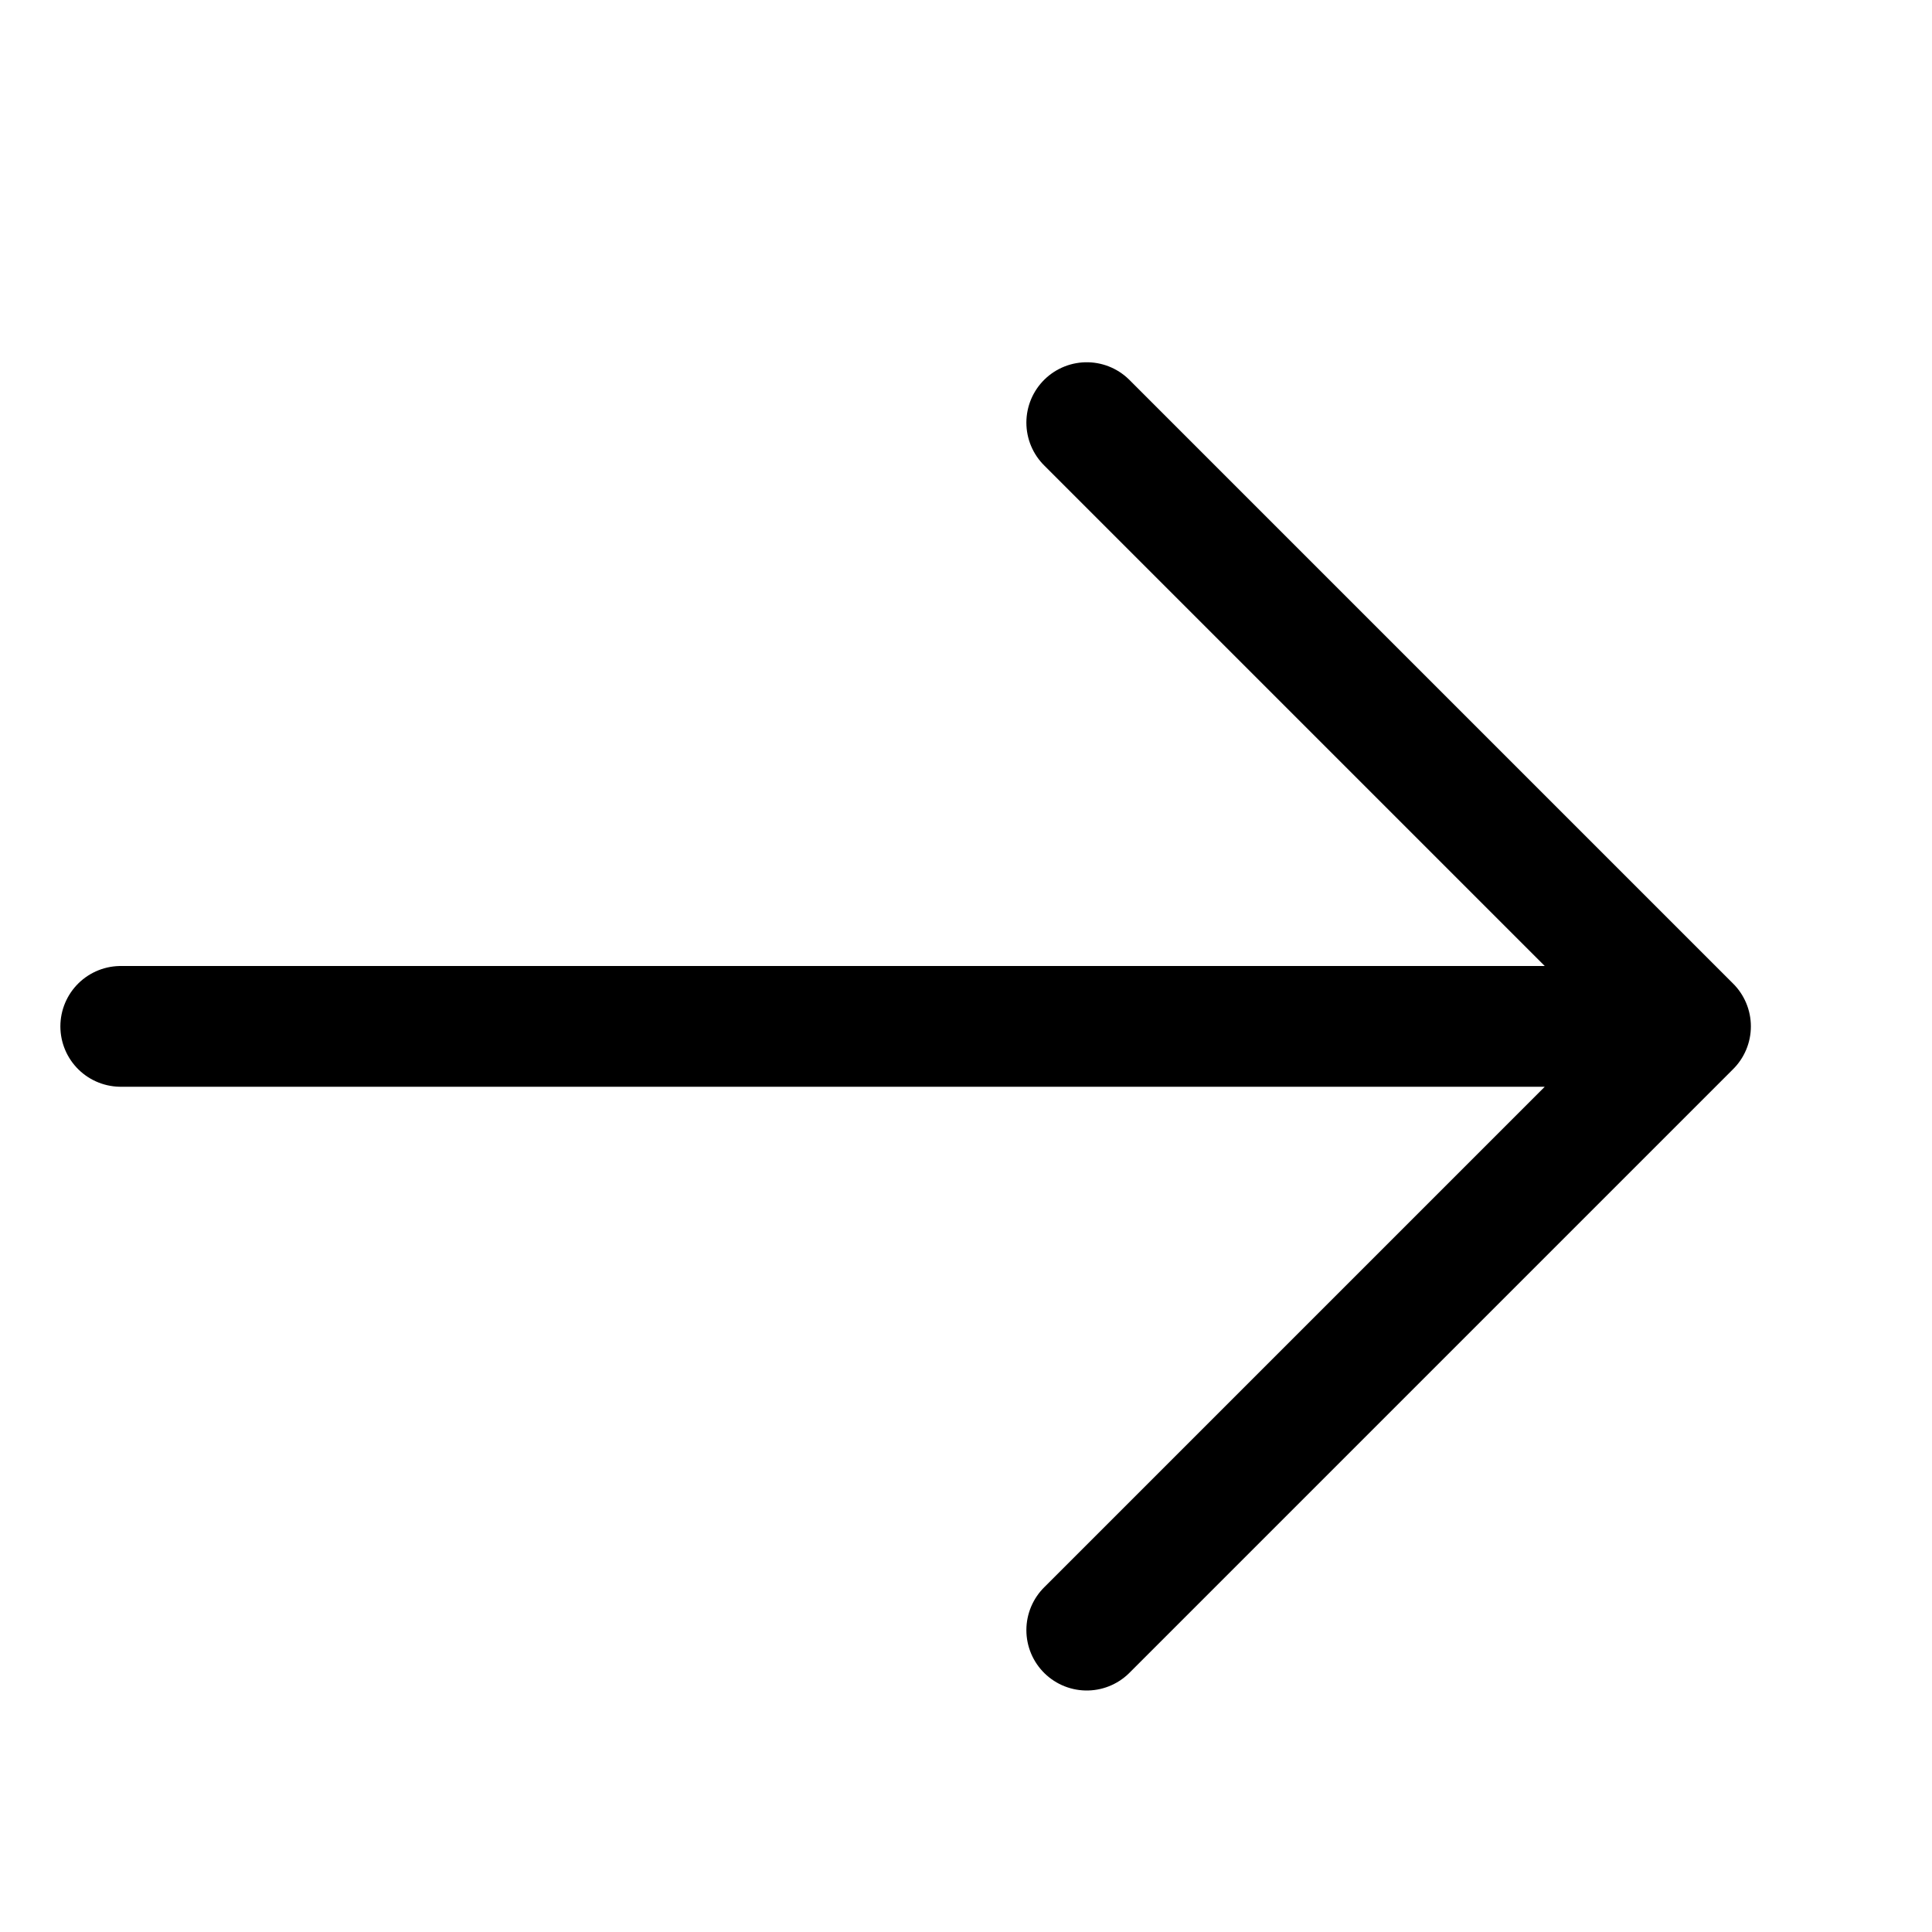 <?xml version="1.0" encoding="UTF-8"?>
<svg viewBox="0 0 16 16" version="1.1" xmlns="http://www.w3.org/2000/svg" xmlns:xlink="http://www.w3.org/1999/xlink">
    <g stroke="none" stroke-width="1" fill="none" fill-rule="evenodd" stroke-linecap="round" stroke-linejoin="round">
        <g id="6_Stroke_Icons-(16px)/Arrow/Unframed/Right" stroke="currentColor">
            <path d="M1.5,8.5 L6.5,13.5 M6.5,3.5 L1.5,8.5 M14.5,8.5 L1.5,8.5" id="Arrow" transform="translate(7.75, 8.5) scale(-1, 1) translate(-7.75, -8.5) "></path>
        </g>
    </g>
</svg>